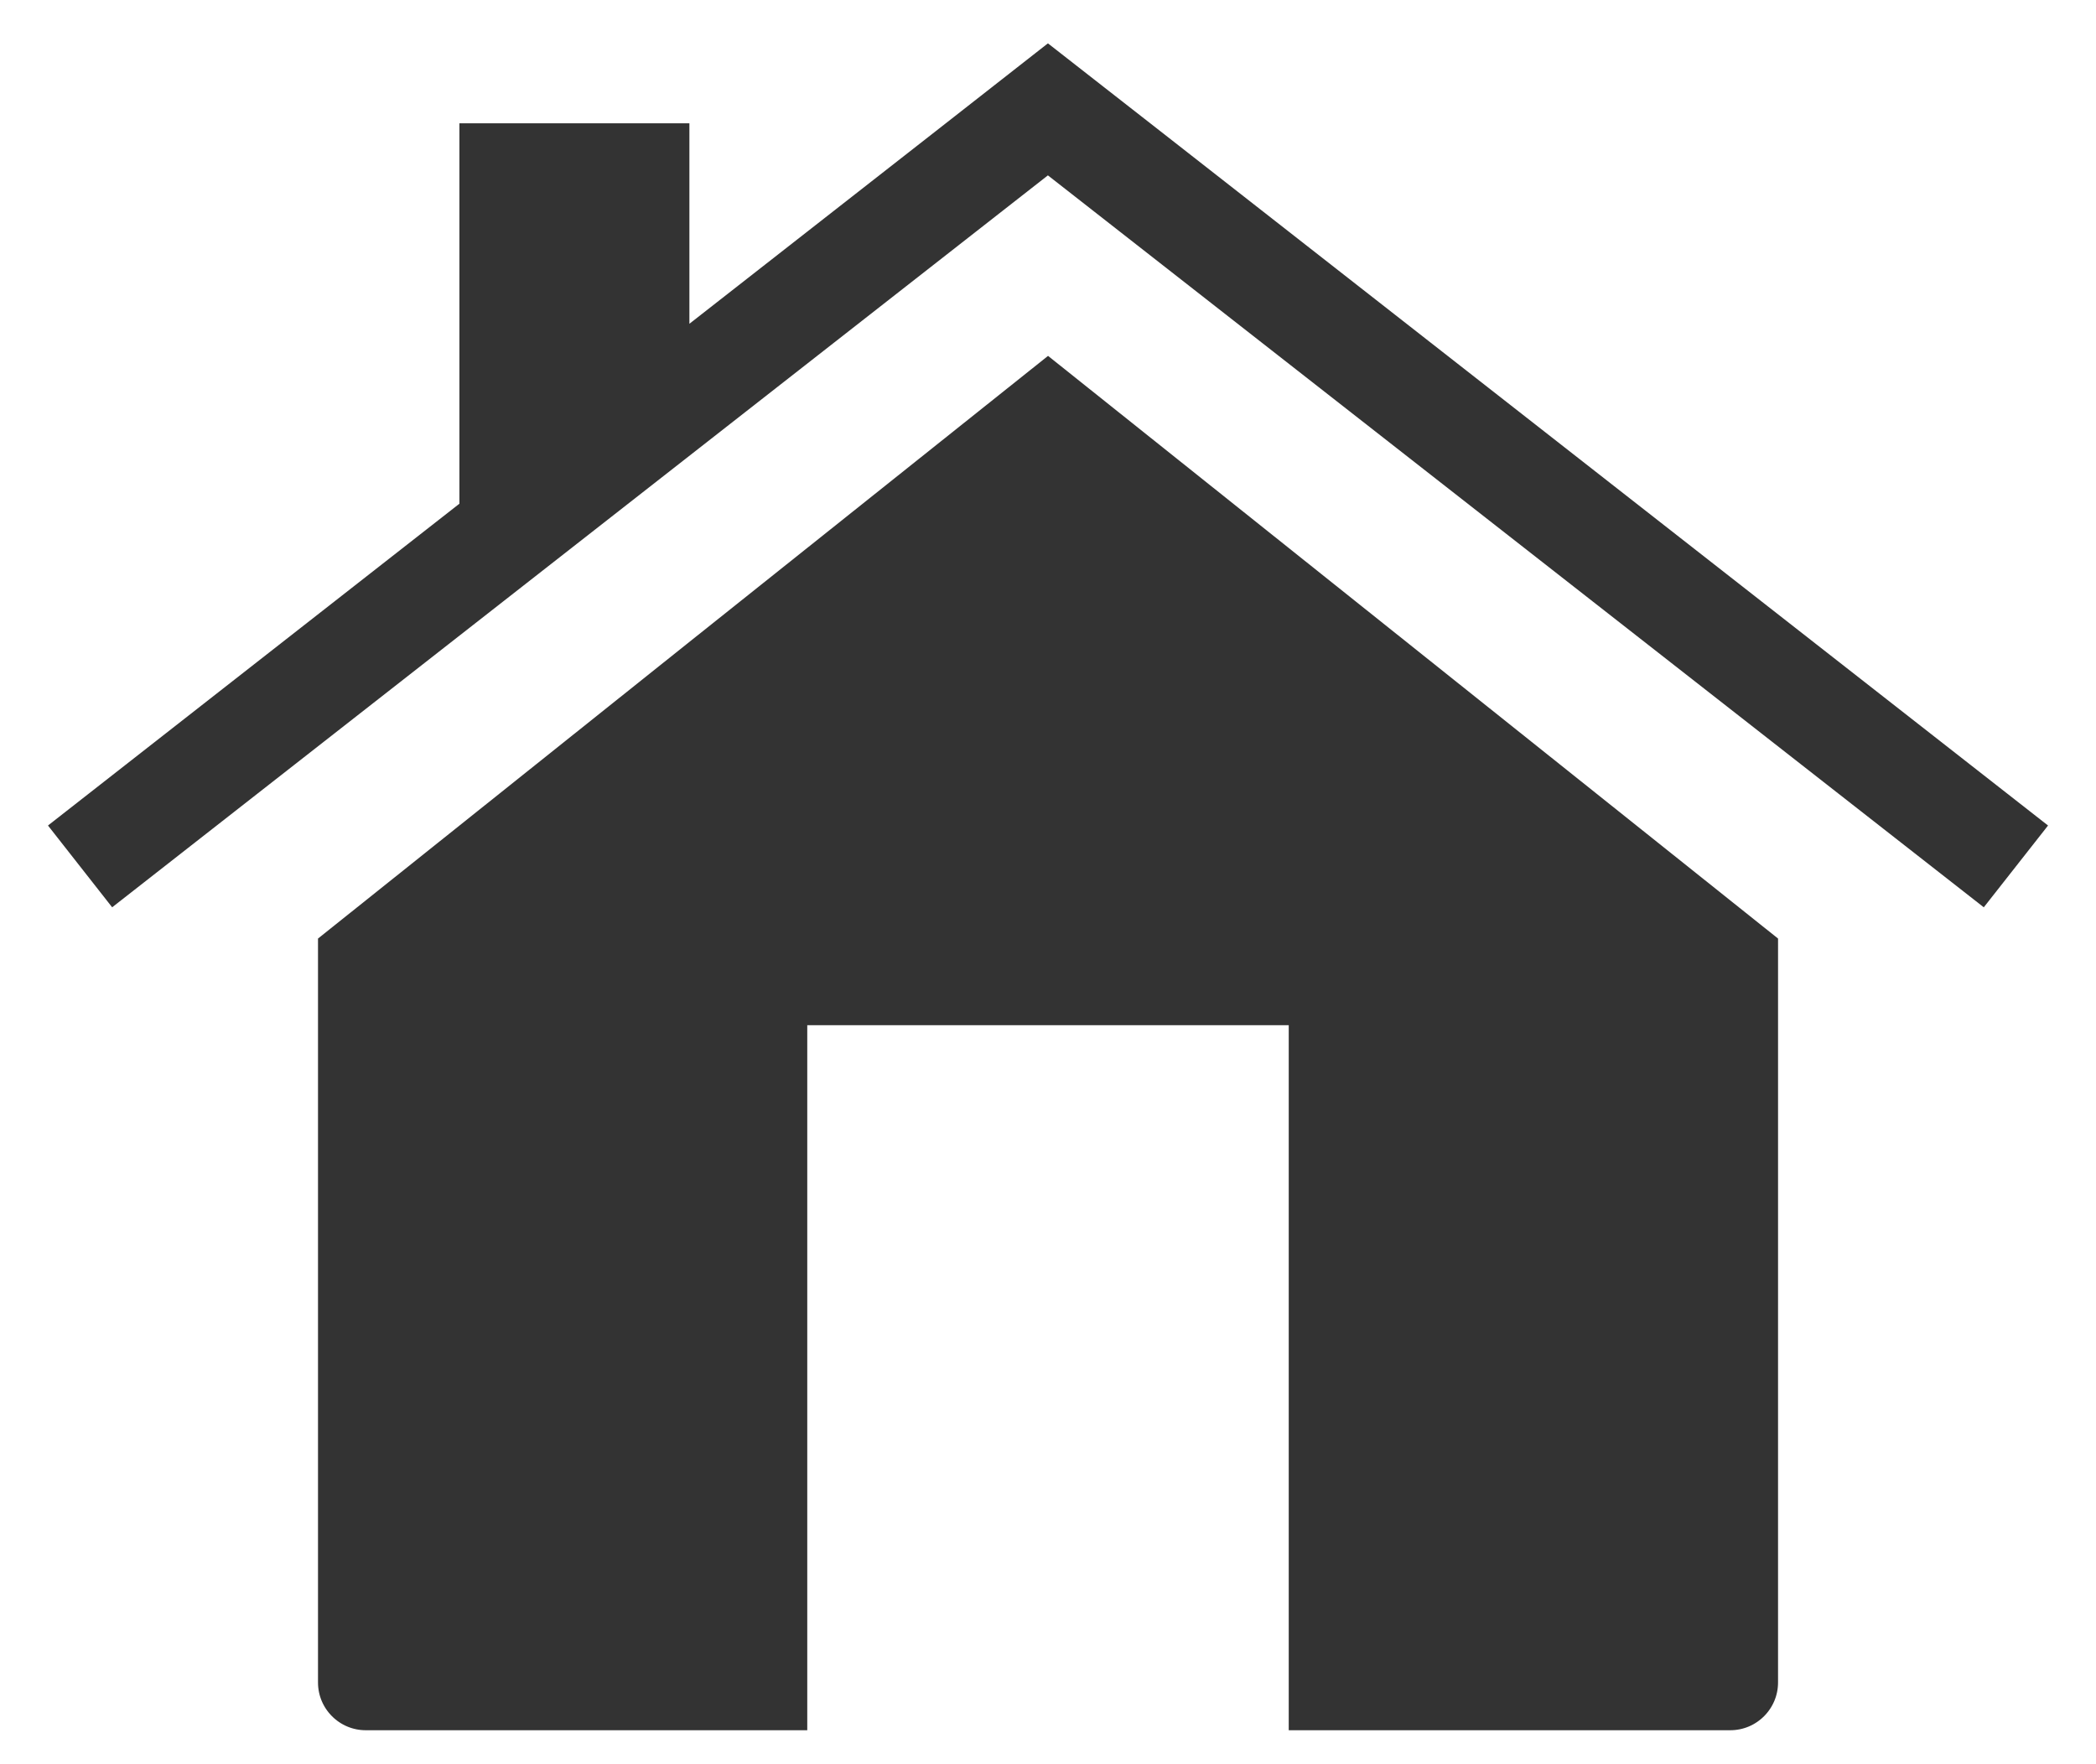 <?xml version="1.0" encoding="utf-8"?>
<!-- Generator: Adobe Illustrator 12.0.0, SVG Export Plug-In . SVG Version: 6.00 Build 51448)  -->
<!DOCTYPE svg PUBLIC "-//W3C//DTD SVG 1.1//EN" "http://www.w3.org/Graphics/SVG/1.1/DTD/svg11.dtd">
<svg  version="1.1" id="Layer_1" xmlns="http://www.w3.org/2000/svg" xmlns:xlink="http://www.w3.org/1999/xlink" width="153.482" height="129.199"
	 viewBox="-95.703 -116.635 153.482 129.199" overflow="visible" enable-background="new -95.703 -116.635 153.482 129.199"
	 xml:space="preserve">
<rect x="-95.703" y="-116.635" width="153.482" height="129.199" fill="#333333" stroke="none"/>
<g>
	<g>
		<g>
			<path fill="#FFFFFF" stroke="#FFFFFF" stroke-width="4" d="M-18.969-116l9.437,7.373l66.611,52.101l-7.177,9.134l-68.871-53.862
				l-68.862,53.862L-95-56.527v68.593H57.08V-116H-18.969z M36.496,6.563c0,3.037-2.463,5.5-5.5,5.5h-34.33v-51.625H-34.59v51.625
				h-34.327c-3.038,0-5.5-2.463-5.5-5.5v-55.434l27.713-22.136l27.746-22.127l55.455,44.263L36.496,6.563L36.496,6.563z"/>
			<polygon fill="#FFFFFF" stroke="#FFFFFF" stroke-width="4" points="-64.063,-109.607 -43.221,-109.607 -43.221,-97.029 
				-28.387,-108.627 -18.969,-116 -95,-116 -95,-56.527 -64.063,-80.725 			"/>
		</g>
	</g>
</g>
</svg>
